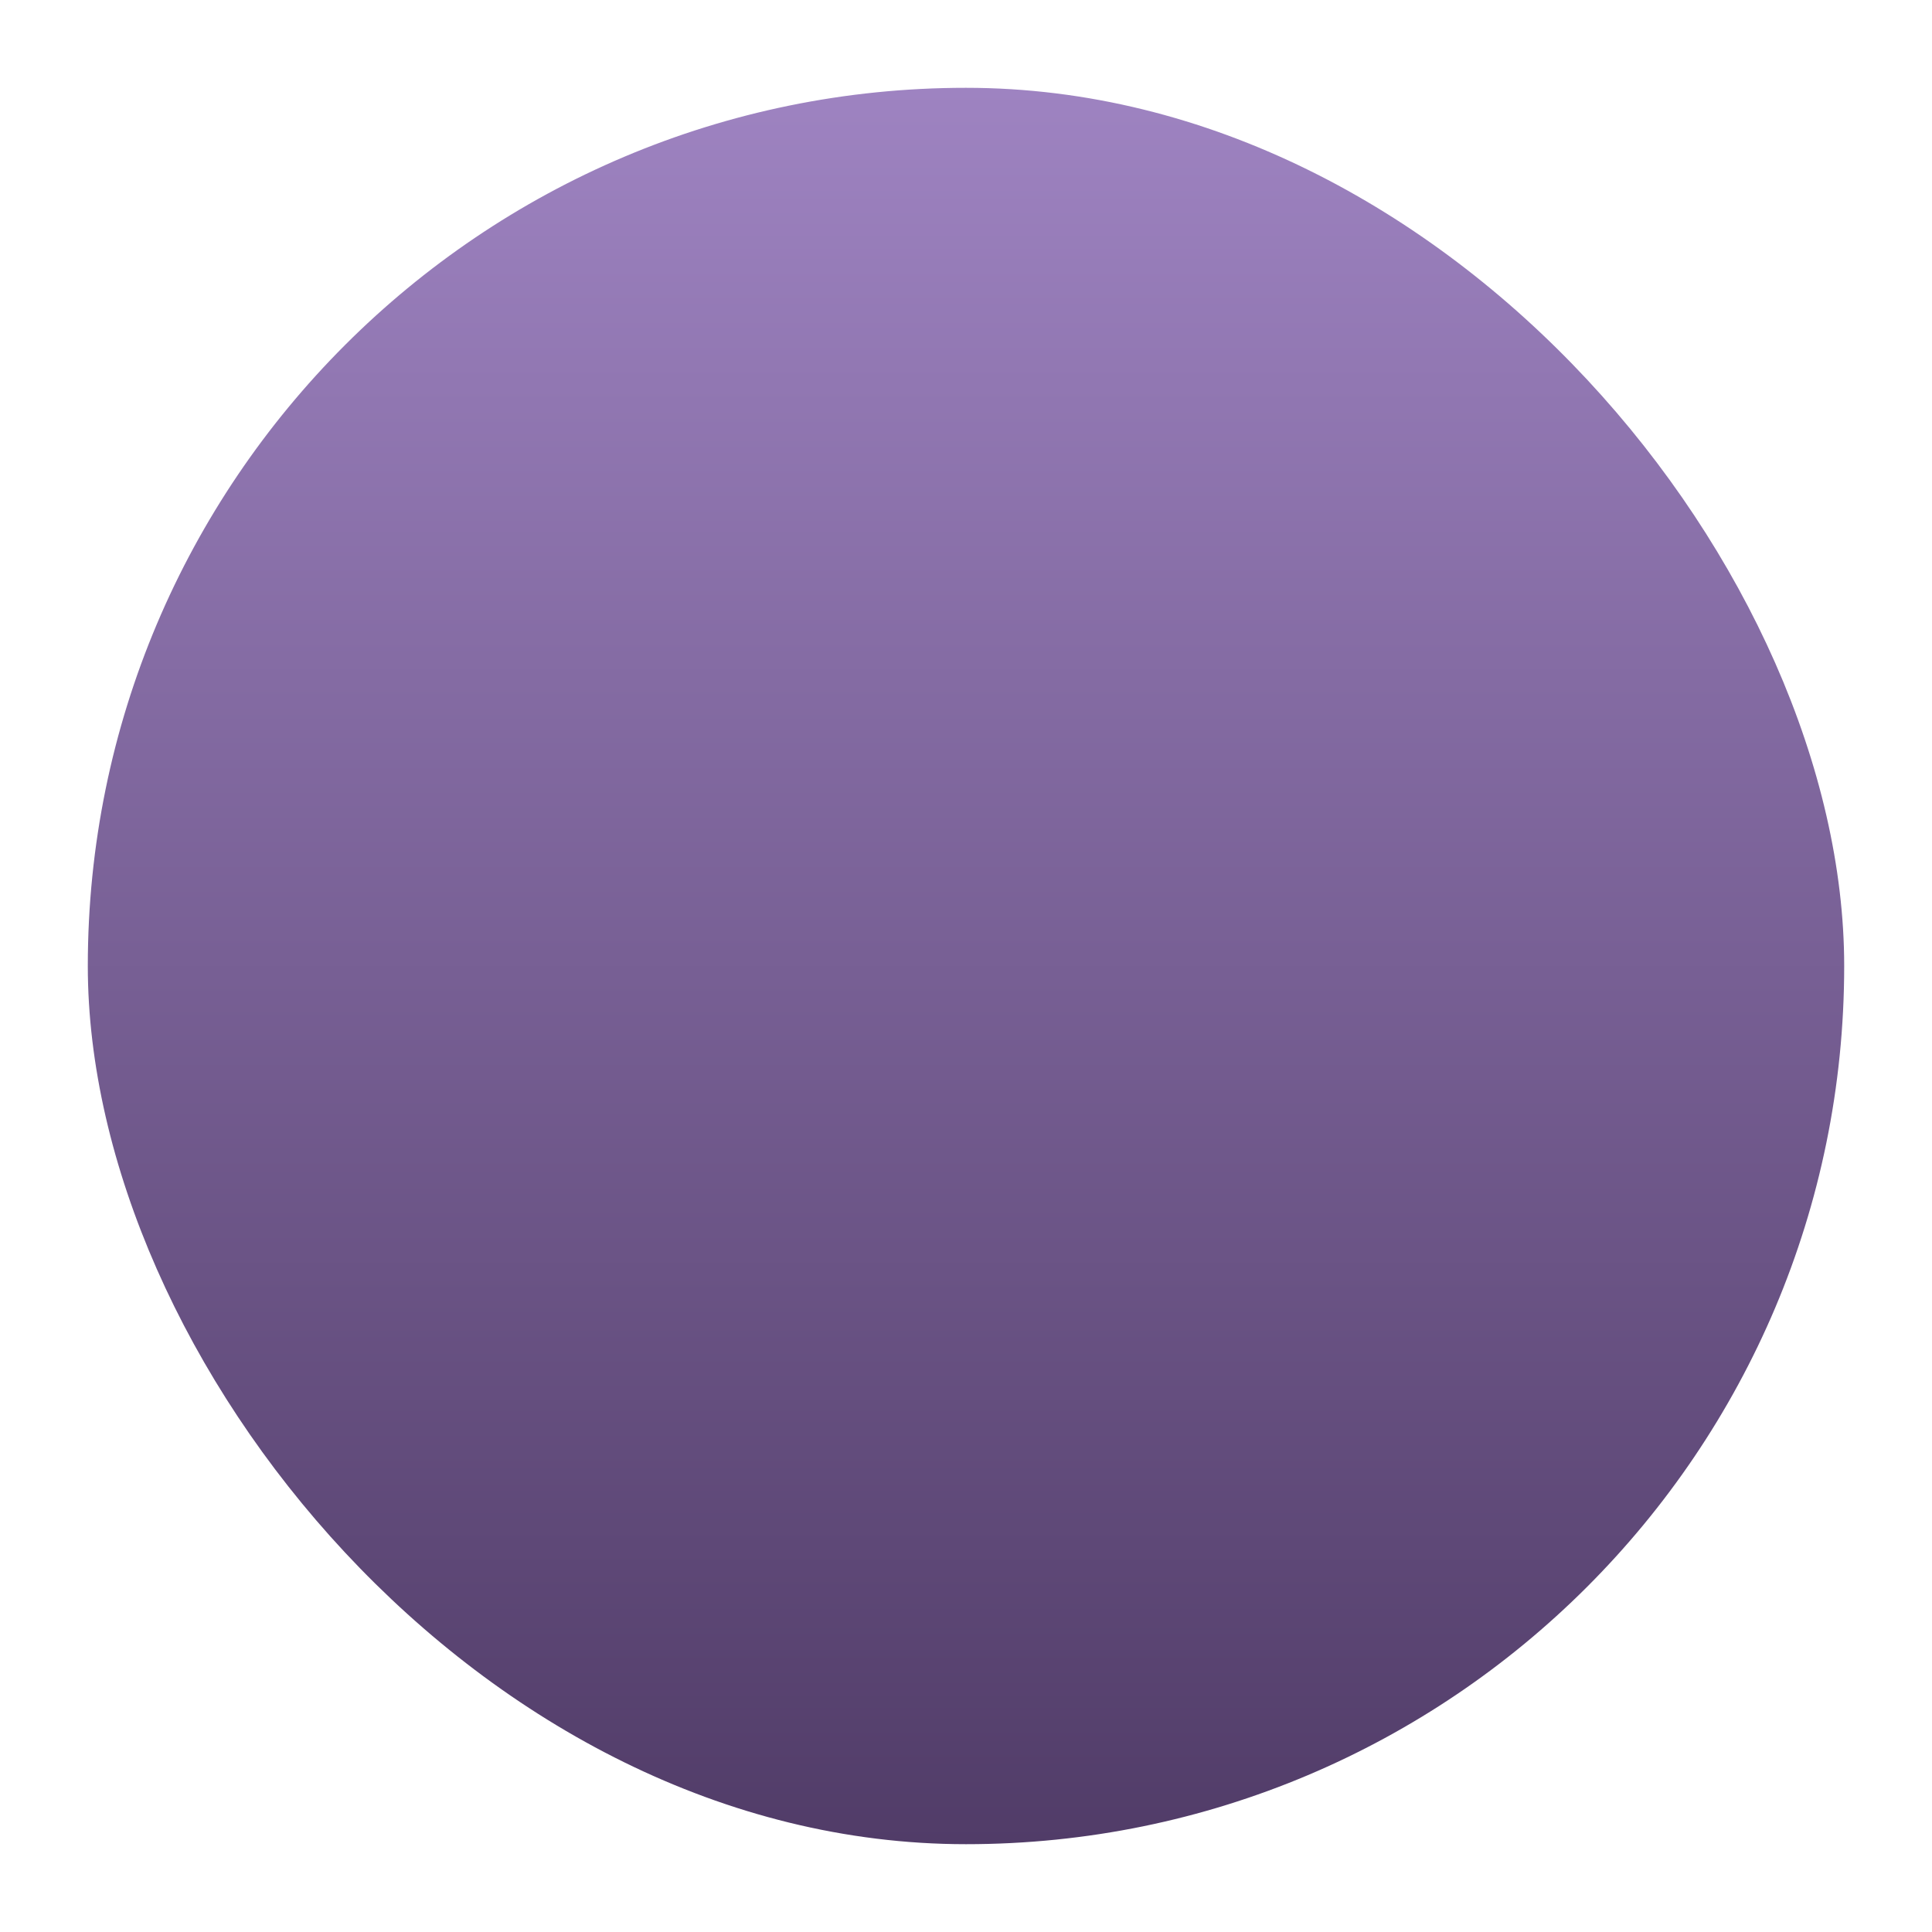 <svg width="40" height="40" viewBox="0 0 40 40" fill="none" xmlns="http://www.w3.org/2000/svg">
<g filter="url(#filter0_d_1832_1829)">
<rect x="1.818" y="1.818" width="36.364" height="36.364" rx="18.182" fill="url(#paint0_linear_1832_1829)"/>
</g>
<defs>
<filter id="filter0_d_1832_1829" x="0" y="0" width="40" height="40" filterUnits="userSpaceOnUse" color-interpolation-filters="sRGB">
<feFlood flood-opacity="0" result="BackgroundImageFix"/>
<feColorMatrix in="SourceAlpha" type="matrix" values="0 0 0 0 0 0 0 0 0 0 0 0 0 0 0 0 0 0 127 0" result="hardAlpha"/>
<feOffset/>
<feGaussianBlur stdDeviation="0.909"/>
<feComposite in2="hardAlpha" operator="out"/>
<feColorMatrix type="matrix" values="0 0 0 0 0 0 0 0 0 0 0 0 0 0 0 0 0 0 0.25 0"/>
<feBlend mode="normal" in2="BackgroundImageFix" result="effect1_dropShadow_1832_1829"/>
<feBlend mode="normal" in="SourceGraphic" in2="effect1_dropShadow_1832_1829" result="shape"/>
</filter>
<linearGradient id="paint0_linear_1832_1829" x1="20" y1="1.818" x2="20" y2="38.182" gradientUnits="userSpaceOnUse">
<stop stop-color="#9E83C1"/>
<stop offset="1" stop-color="#513C68"/>
</linearGradient>
</defs>
</svg>
